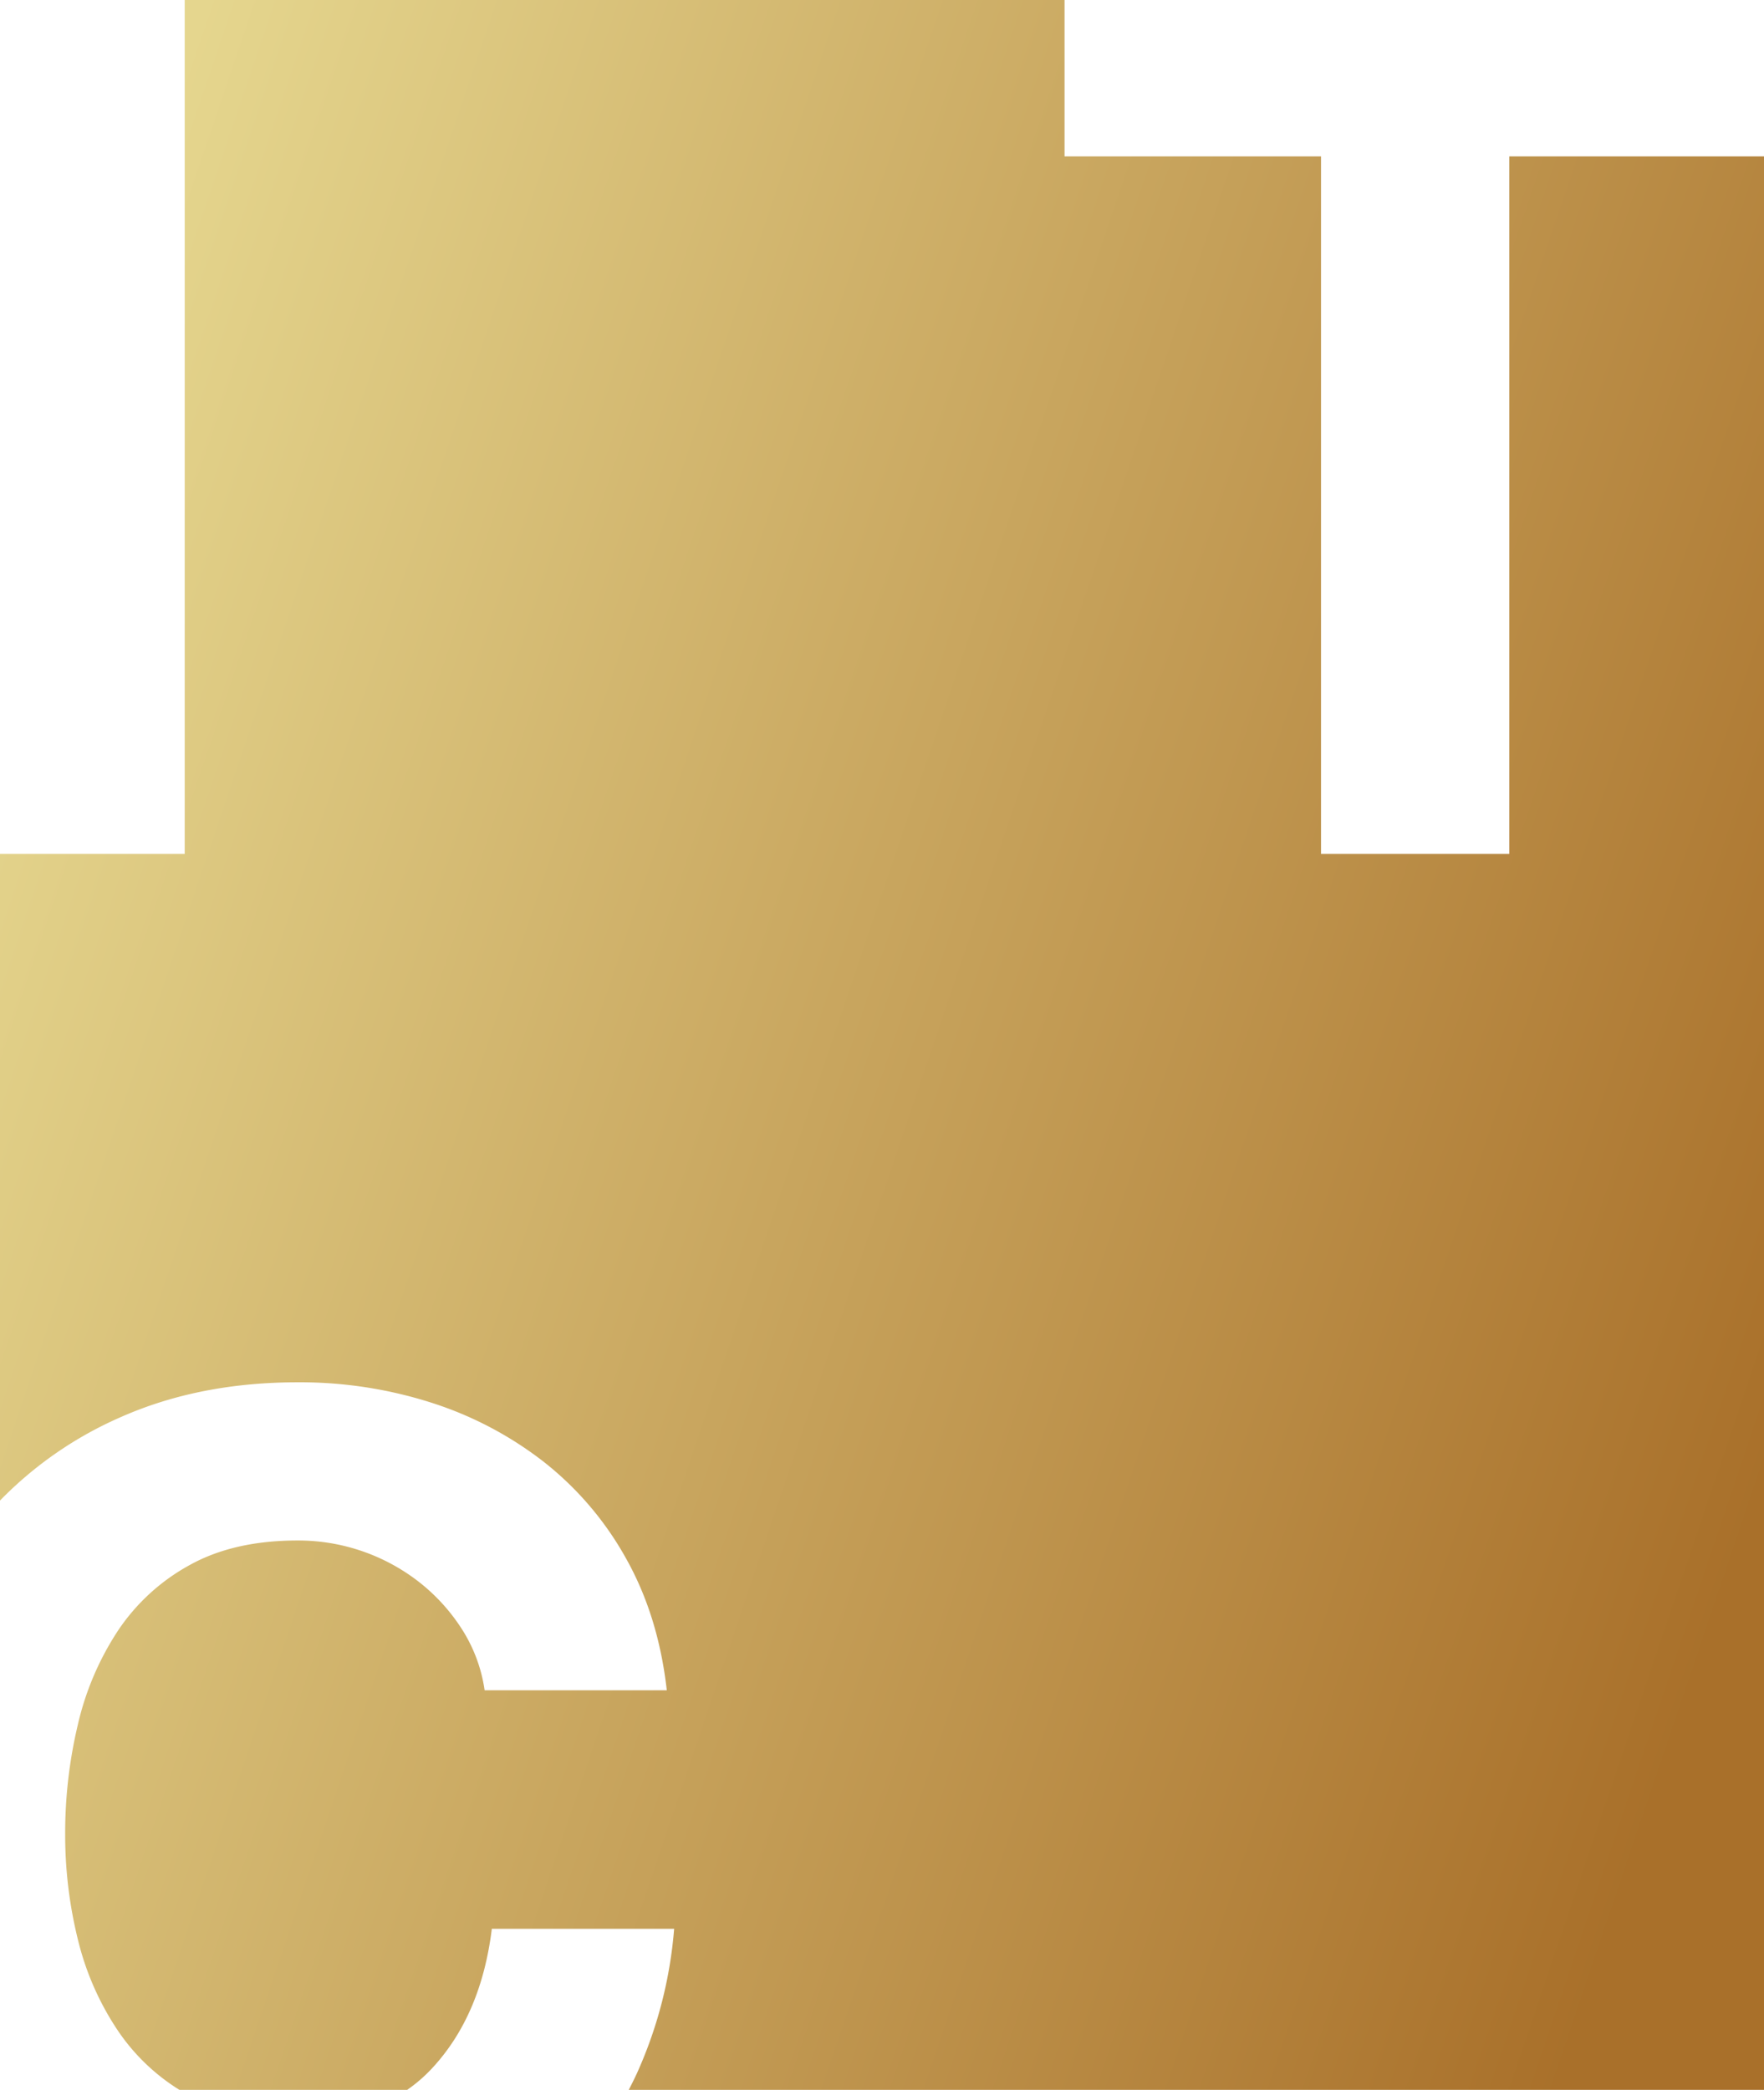 <svg xmlns="http://www.w3.org/2000/svg" viewBox="0 0 471 558">
    <linearGradient id="linear-gradient" x1="100%" y1="70%" x2="0%" y2="30%">
        <stop offset="0%" stop-color="#A9702A"/>
        <stop offset="100%" stop-color="#E5D68E"/>
    </linearGradient>
    <defs>
        <style>
            .cls-1 {
                fill: url(#linear-gradient);
            }
        </style>
    </defs>
    <title>Asset 116</title>
    <g id="Layer_2" data-name="Layer 2">
        <g id="Layer_1-2" data-name="Layer 1">
            <path
                class="cls-1"
                d="M32.28,378.36q21-9.28,47.2-9.28a115.18,115.18,0,0,1,35.68,5.44,96.76,96.76,0,0,1,30.08,15.84,85.68,85.68,0,0,1,21.92,25.76q8.64,15.36,10.88,35.2H129.4a41.08,41.08,0,0,0-5.76-15.84,50.63,50.63,0,0,0-11.2-12.64,52.44,52.44,0,0,0-33-11.52q-17,0-28.8,6.56a54.36,54.36,0,0,0-19.2,17.6A77.07,77.07,0,0,0,20.76,460.6a125.07,125.07,0,0,0-3.36,29.12,116.32,116.32,0,0,0,3.36,28A75.54,75.54,0,0,0,31.48,542.2,54.45,54.45,0,0,0,47.9,558h60.83a41,41,0,0,0,6.75-5.88q13-14.08,15.84-37.12H180A116.22,116.22,0,0,1,170,553.72c-.68,1.46-1.39,2.88-2.12,4.28H471V41.76H403V228H352.72V41.76H284.24V0H49.32V228H0V400.66A101.66,101.66,0,0,1,32.28,378.36Z"
            />
        </g>
    </g>
</svg>